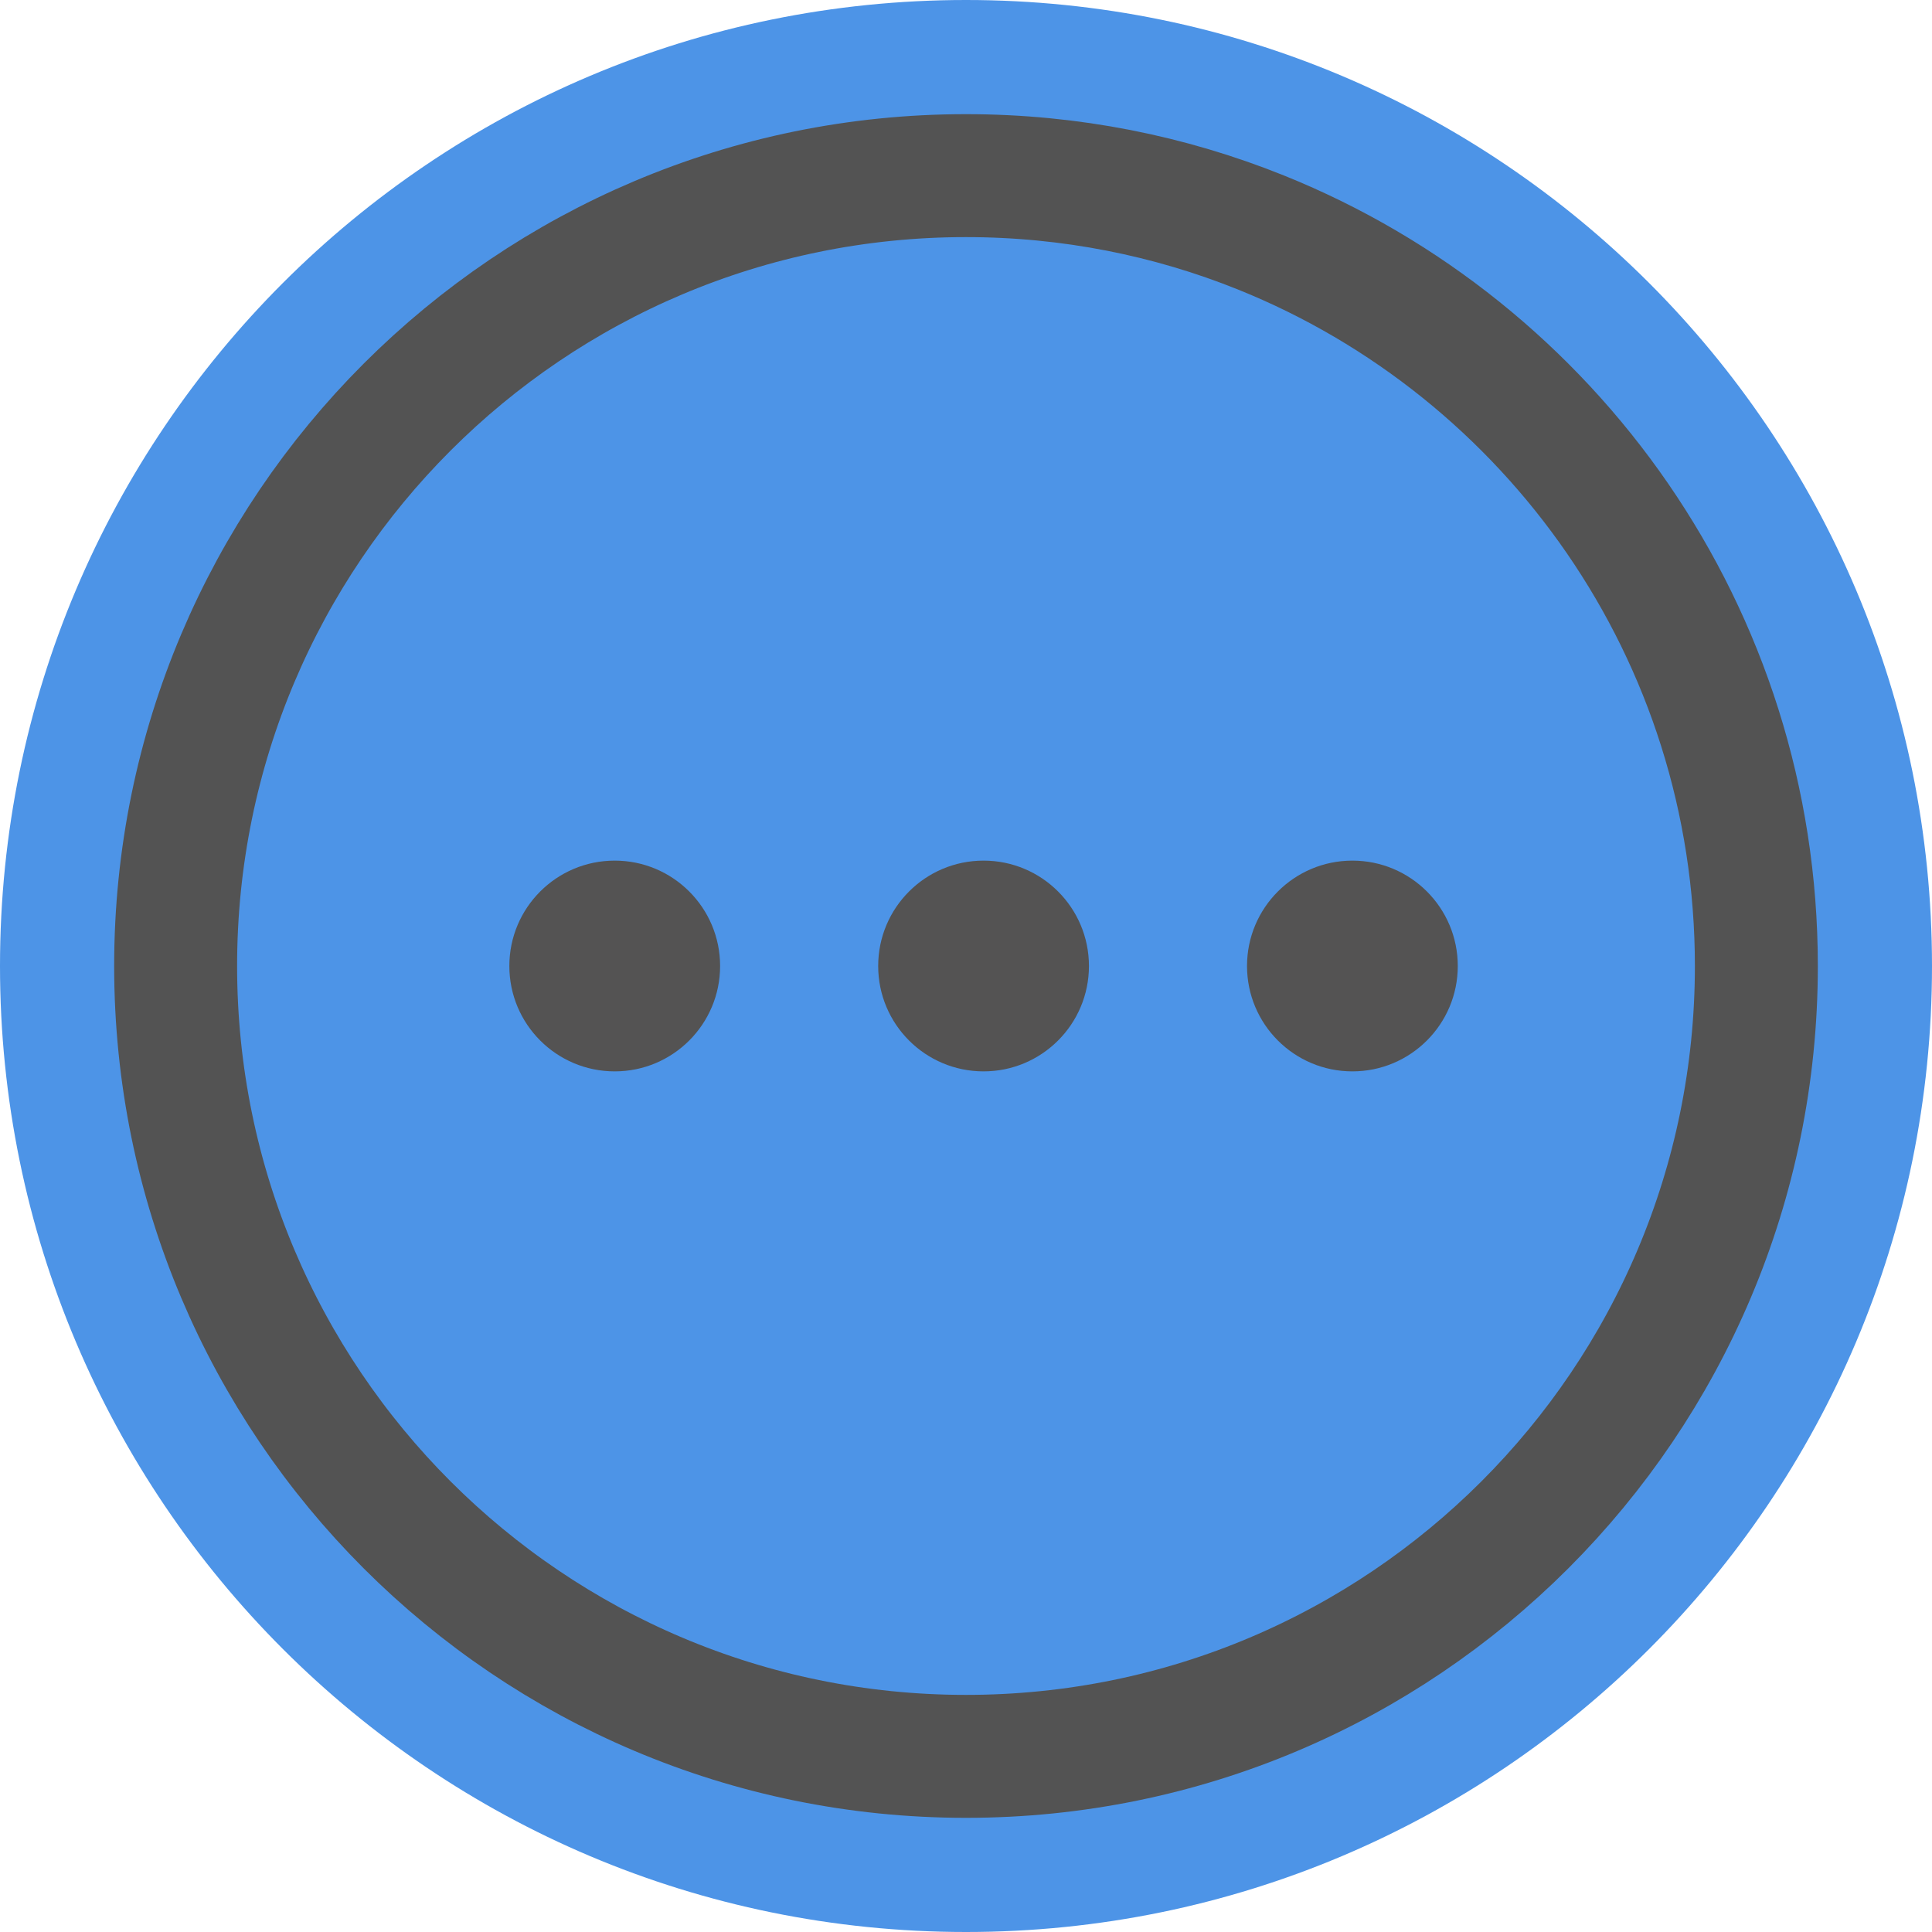 <?xml version="1.0" encoding="UTF-8" standalone="no"?>
<svg width="110px" height="110px" viewBox="0 0 110 110" version="1.1" xmlns="http://www.w3.org/2000/svg" xmlns:xlink="http://www.w3.org/1999/xlink" xmlns:sketch="http://www.bohemiancoding.com/sketch/ns">
    <!-- Generator: Sketch 3.3.3 (12081) - http://www.bohemiancoding.com/sketch -->
    <title>Slice 1</title>
    <desc>Created with Sketch.</desc>
    <defs></defs>
    <g id="Page-1" stroke="none" stroke-width="1" fill="none" fill-rule="evenodd" sketch:type="MSPage">
        <g id="sonstiges_on" sketch:type="MSLayerGroup">
            <g id="Page-1" sketch:type="MSShapeGroup">
                <path d="M110,55 C110,24.624 85.376,0 55,0 C24.624,0 0,24.624 0,55 C0,85.376 24.624,110 55,110 C85.376,110 110,85.376 110,55 Z" id="Oval-1" fill="#4D94E7"></path>
                <path d="M55,100 C79.853,100 100,79.853 100,55 C100,36.083 88.327,19.892 71.792,13.237 C66.603,11.149 60.936,10 55,10 C30.147,10 10,30.147 10,55 C10,79.853 30.147,100 55,100 Z" id="Oval-2" stroke="#535353" stroke-width="7" fill="#4D94E7"></path>
                <circle id="Oval-3" fill="#545353" cx="35" cy="55" r="6"></circle>
                <circle id="Oval-3-Copy" fill="#545353" cx="56" cy="55" r="6"></circle>
                <circle id="Oval-3-Copy-2" fill="#545353" cx="77" cy="55" r="6"></circle>
            </g>
        </g>
    </g>
</svg>